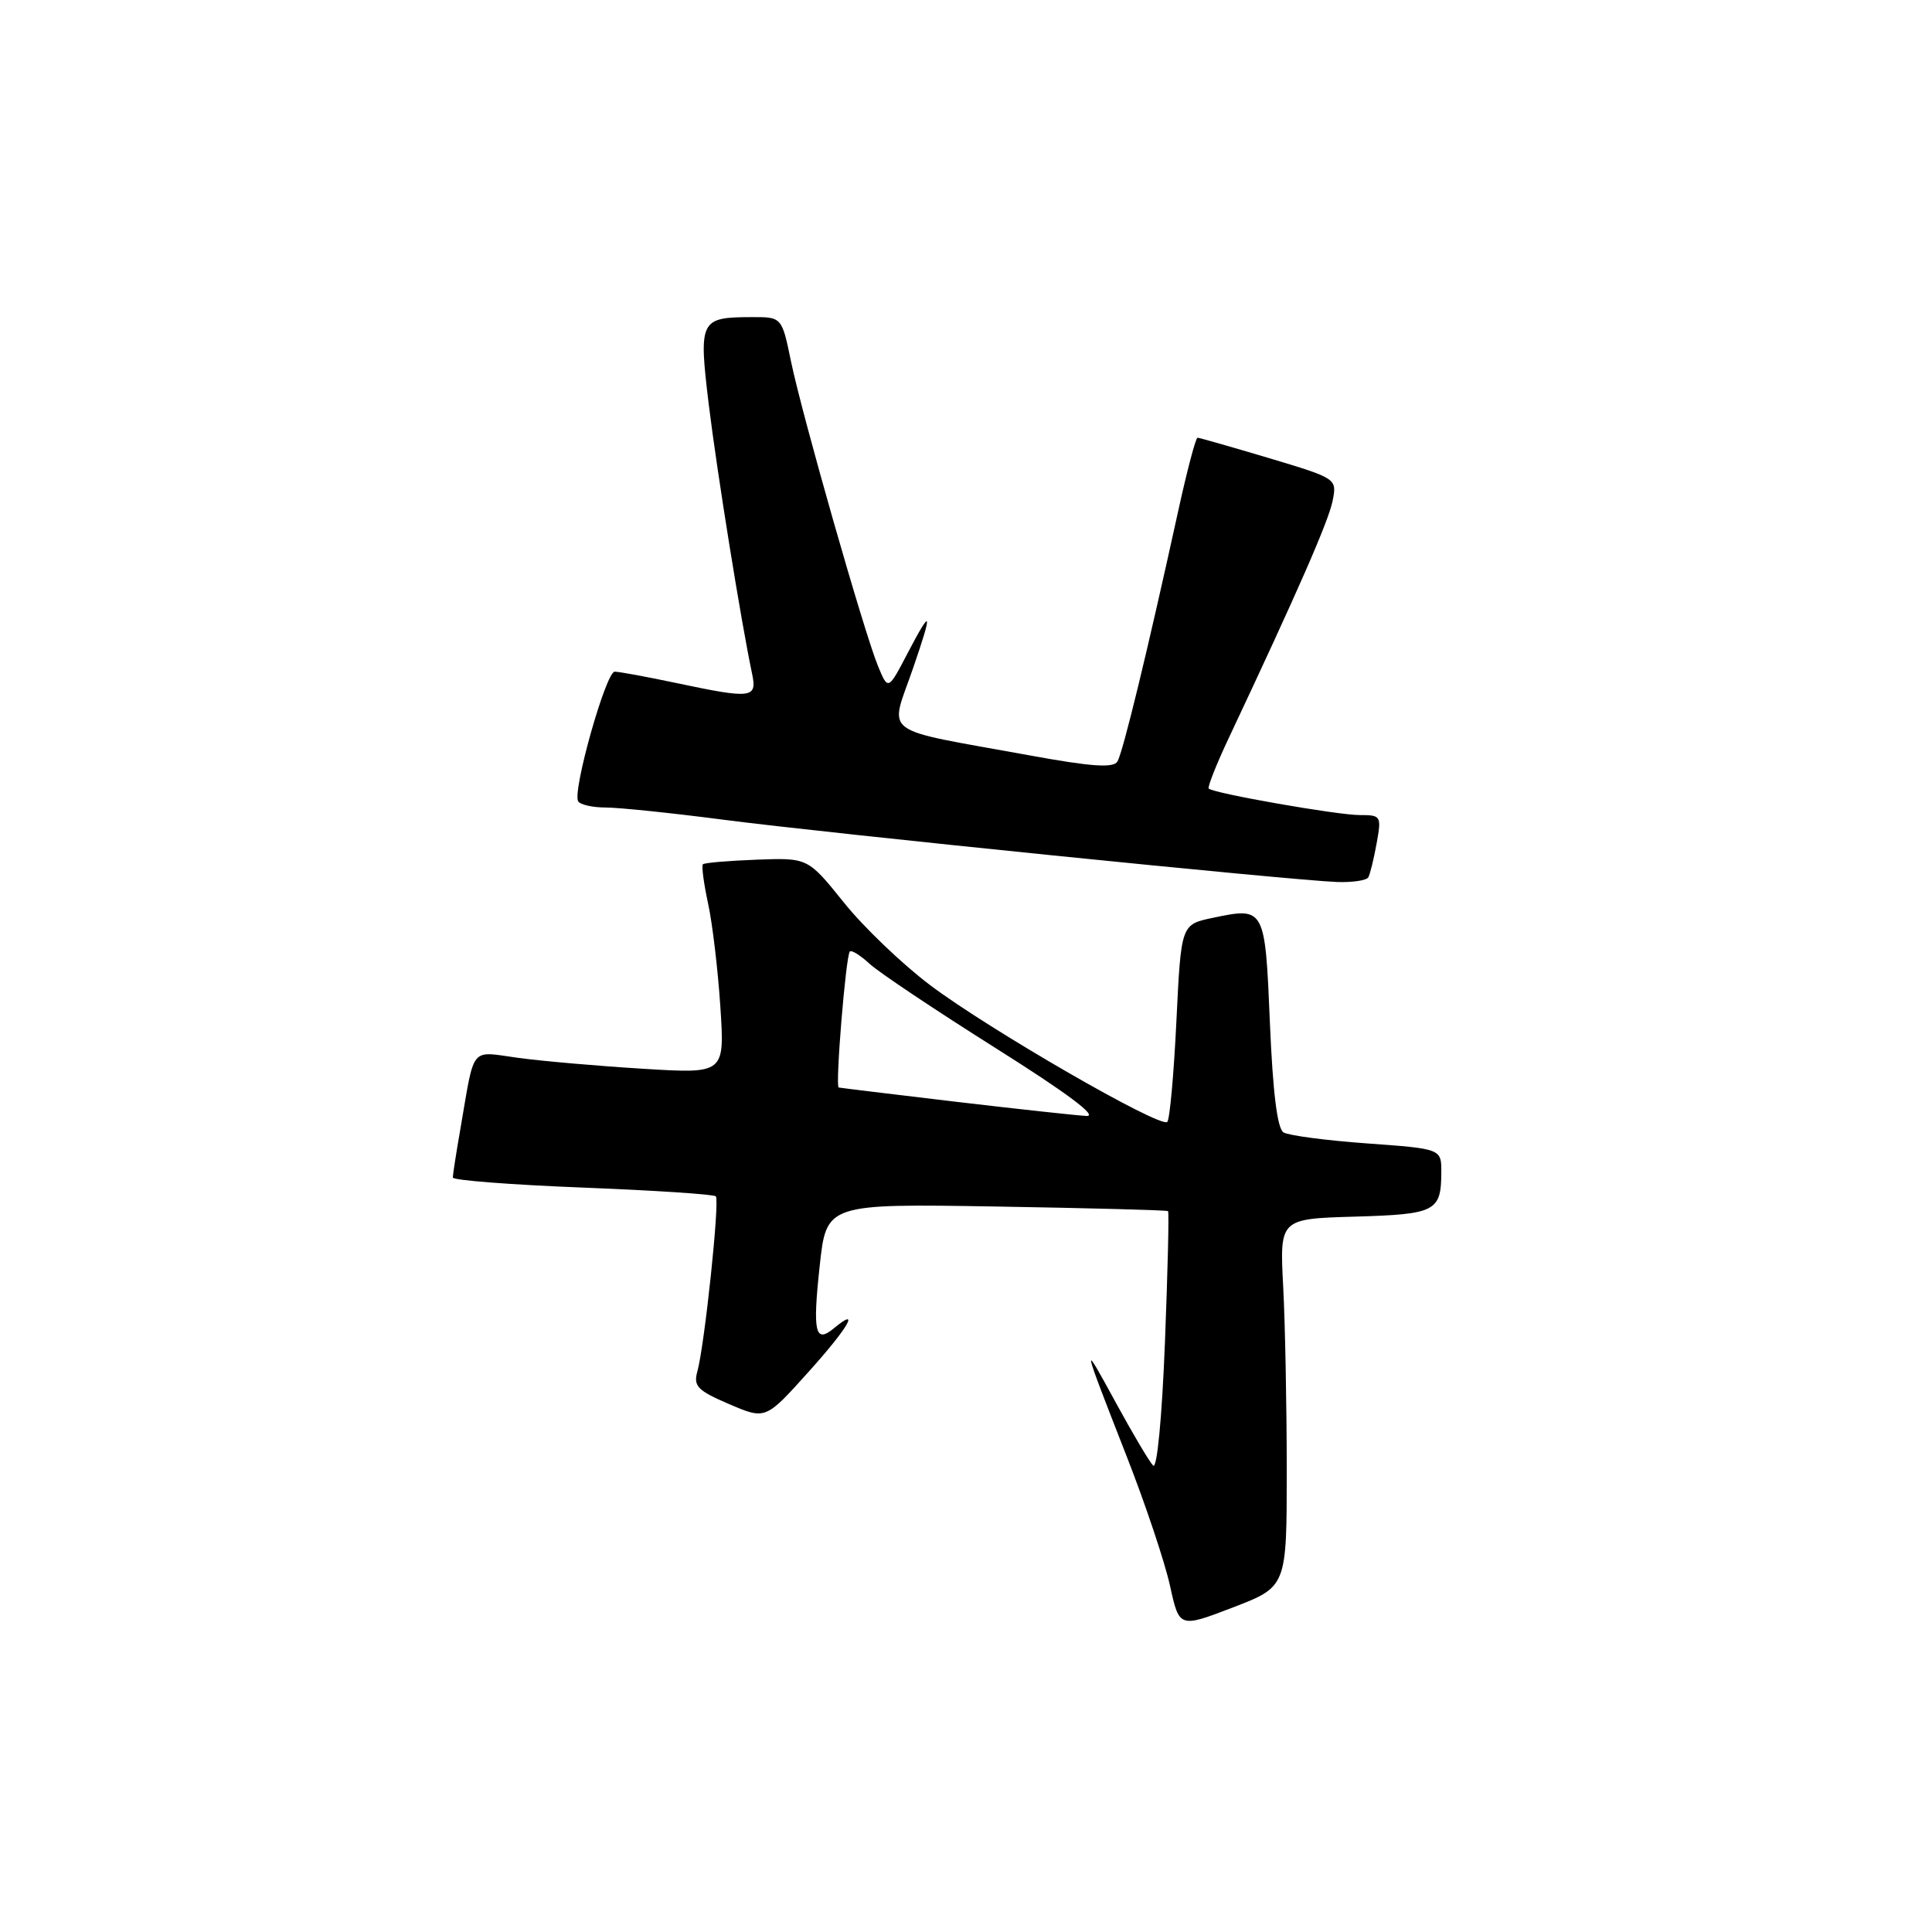 <?xml version="1.0" encoding="UTF-8" standalone="no"?>
<!DOCTYPE svg PUBLIC "-//W3C//DTD SVG 1.1//EN" "http://www.w3.org/Graphics/SVG/1.1/DTD/svg11.dtd" >
<svg xmlns="http://www.w3.org/2000/svg" xmlns:xlink="http://www.w3.org/1999/xlink" version="1.1" viewBox="0 0 256 256">
 <g >
 <path fill="currentColor"
d=" M 170.50 194.87 C 170.50 186.42 170.29 175.45 170.03 170.50 C 169.56 161.50 169.56 161.50 179.50 161.21 C 190.23 160.90 190.96 160.53 190.98 155.36 C 191.00 152.22 191.00 152.22 181.15 151.51 C 175.74 151.12 170.75 150.46 170.07 150.05 C 169.25 149.53 168.66 144.79 168.27 135.55 C 167.63 120.22 167.60 120.17 160.69 121.62 C 156.50 122.50 156.50 122.50 155.88 135.29 C 155.54 142.32 155.00 148.34 154.67 148.66 C 153.80 149.54 131.07 136.43 123.28 130.56 C 119.58 127.78 114.42 122.84 111.81 119.58 C 107.05 113.66 107.05 113.66 100.28 113.91 C 96.56 114.05 93.35 114.32 93.14 114.52 C 92.94 114.73 93.25 117.05 93.82 119.70 C 94.40 122.34 95.13 128.50 95.45 133.39 C 96.03 142.28 96.03 142.28 85.27 141.62 C 79.35 141.26 71.90 140.61 68.72 140.18 C 62.19 139.29 62.94 138.39 61.03 149.43 C 60.46 152.70 60.00 155.66 60.00 156.03 C 60.00 156.39 67.73 156.99 77.19 157.36 C 86.64 157.73 94.59 158.25 94.85 158.52 C 95.39 159.06 93.36 178.28 92.40 181.74 C 91.86 183.67 92.43 184.26 96.61 186.05 C 101.44 188.12 101.44 188.12 107.11 181.81 C 112.39 175.95 114.10 173.01 110.50 176.00 C 108.01 178.07 107.66 176.56 108.61 167.78 C 109.50 159.50 109.50 159.50 132.00 159.87 C 144.38 160.08 154.62 160.35 154.77 160.48 C 154.92 160.60 154.73 168.44 154.36 177.89 C 153.97 187.85 153.31 194.71 152.80 194.20 C 152.31 193.71 150.10 189.98 147.88 185.91 C 143.24 177.39 143.27 177.58 149.30 193.00 C 151.78 199.32 154.35 207.02 155.03 210.11 C 156.26 215.72 156.26 215.72 163.38 212.99 C 170.50 210.25 170.50 210.25 170.50 194.87 Z  M 181.31 116.25 C 181.54 115.84 182.04 113.81 182.41 111.75 C 183.07 108.11 183.00 108.00 180.16 108.00 C 177.20 108.00 160.79 105.12 160.16 104.49 C 159.98 104.31 161.16 101.31 162.80 97.83 C 171.97 78.36 176.03 69.08 176.57 66.40 C 177.17 63.41 177.17 63.41 168.14 60.70 C 163.17 59.22 158.91 58.00 158.68 58.00 C 158.44 58.00 157.28 62.39 156.11 67.75 C 152.03 86.36 148.78 99.74 148.06 100.91 C 147.51 101.79 144.62 101.59 136.42 100.09 C 116.23 96.41 117.86 97.63 121.00 88.50 C 123.62 80.88 123.47 80.43 120.29 86.50 C 117.68 91.50 117.68 91.50 116.34 88.26 C 114.50 83.79 106.30 55.07 104.81 47.88 C 103.60 42.00 103.60 42.00 99.55 42.02 C 92.74 42.04 92.56 42.41 93.92 53.64 C 95.01 62.56 98.18 82.29 99.65 89.25 C 100.35 92.55 99.66 92.63 89.50 90.48 C 85.65 89.67 82.03 89.00 81.45 89.00 C 80.29 89.00 75.81 104.88 76.61 106.18 C 76.89 106.63 78.53 107.00 80.27 107.00 C 82.00 107.00 89.06 107.73 95.96 108.63 C 109.71 110.42 171.29 116.67 177.19 116.87 C 179.22 116.94 181.07 116.66 181.31 116.25 Z  M 126.50 145.97 C 118.25 144.99 111.33 144.15 111.13 144.10 C 110.66 143.97 112.07 126.64 112.61 126.08 C 112.83 125.85 114.02 126.59 115.25 127.73 C 116.49 128.87 124.01 133.89 131.96 138.90 C 141.36 144.82 145.56 147.95 143.96 147.87 C 142.61 147.80 134.75 146.94 126.50 145.97 Z "/>
</g>
</svg>